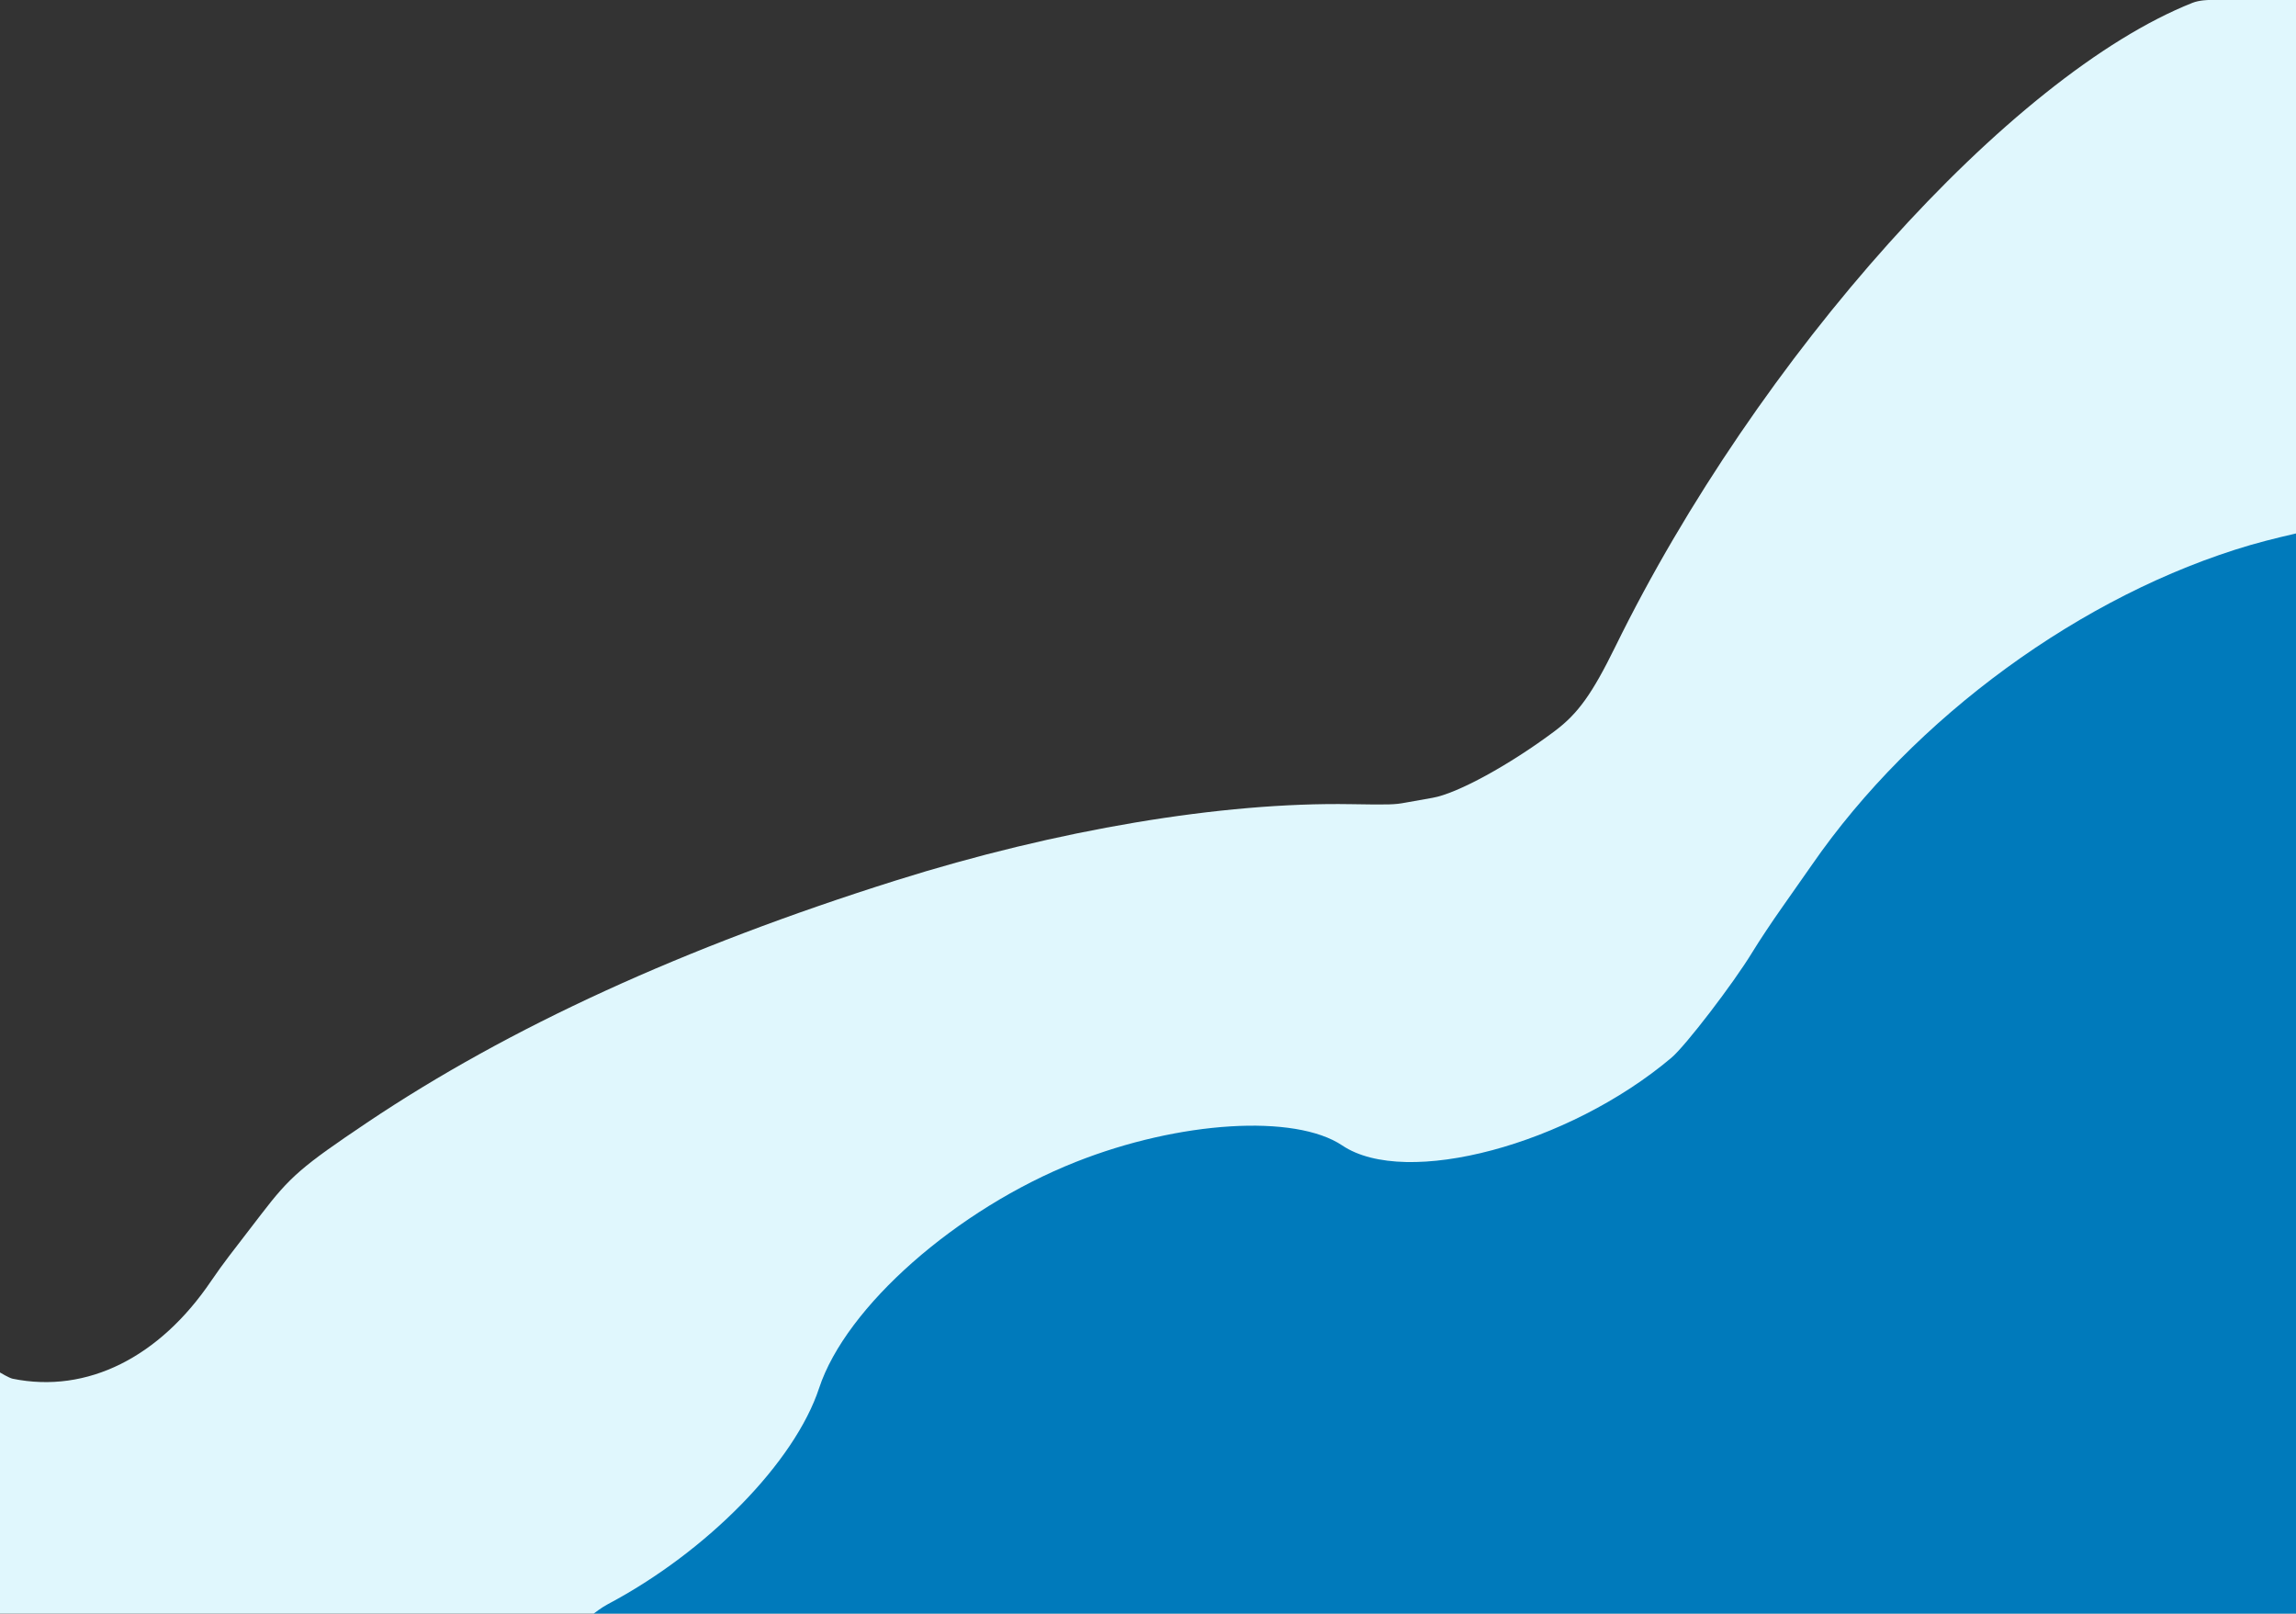 <svg xmlns="http://www.w3.org/2000/svg" xml:space="preserve" width="1920" height="1349" viewBox="0 0 508 356.923"><rect x="0" y="0" width="508" height="356.923" fill="#333333" stroke="none"/><path d="M-148.96 326.893v-53.324s2.012 1.22 2.808 1.382c16.542 3.366 32.531-4.82 43.898-21.612 1.133-1.674 2.935-4.174 4.006-5.557 1.07-1.382 4.273-5.55 7.116-9.26 6.345-8.282 8.985-10.565 23.399-20.239 31.362-21.047 70.11-38.786 116.945-53.537 35.676-11.236 72.197-17.365 100.654-16.892 8.639.143 9.747.112 12.17-.345 1.467-.277 4.149-.754 5.96-1.06 5.407-.915 17.085-7.294 27.056-14.78 5.14-3.858 8.259-8.209 13.403-18.692 31.42-64.031 87.316-126.364 127.682-142.384 1.56-.618 3.629-.623 3.629-.623h19.274v356.923Z" style="fill:#e0f7fd" transform="translate(148.96 30.03)"/><path d="M-17.588 326.893s1.686-1.318 3.108-2.07c22-11.647 41.358-31.44 46.755-47.81 5.936-18.002 30.395-39.551 56.757-50.004 22.95-9.1 48.534-10.684 59.002-3.651 14.045 9.435 50.01-.155 72.823-19.418 3.125-2.638 13.673-16.394 17.897-23.34 1.452-2.388 4.435-6.877 6.628-9.975s5.119-7.269 6.501-9.27c22.604-32.727 59.948-59.966 97.102-70.83 4.207-1.23 10.055-2.551 10.055-2.551v238.919z" style="fill:#007abb" transform="translate(148.96 30.03)"/></svg>